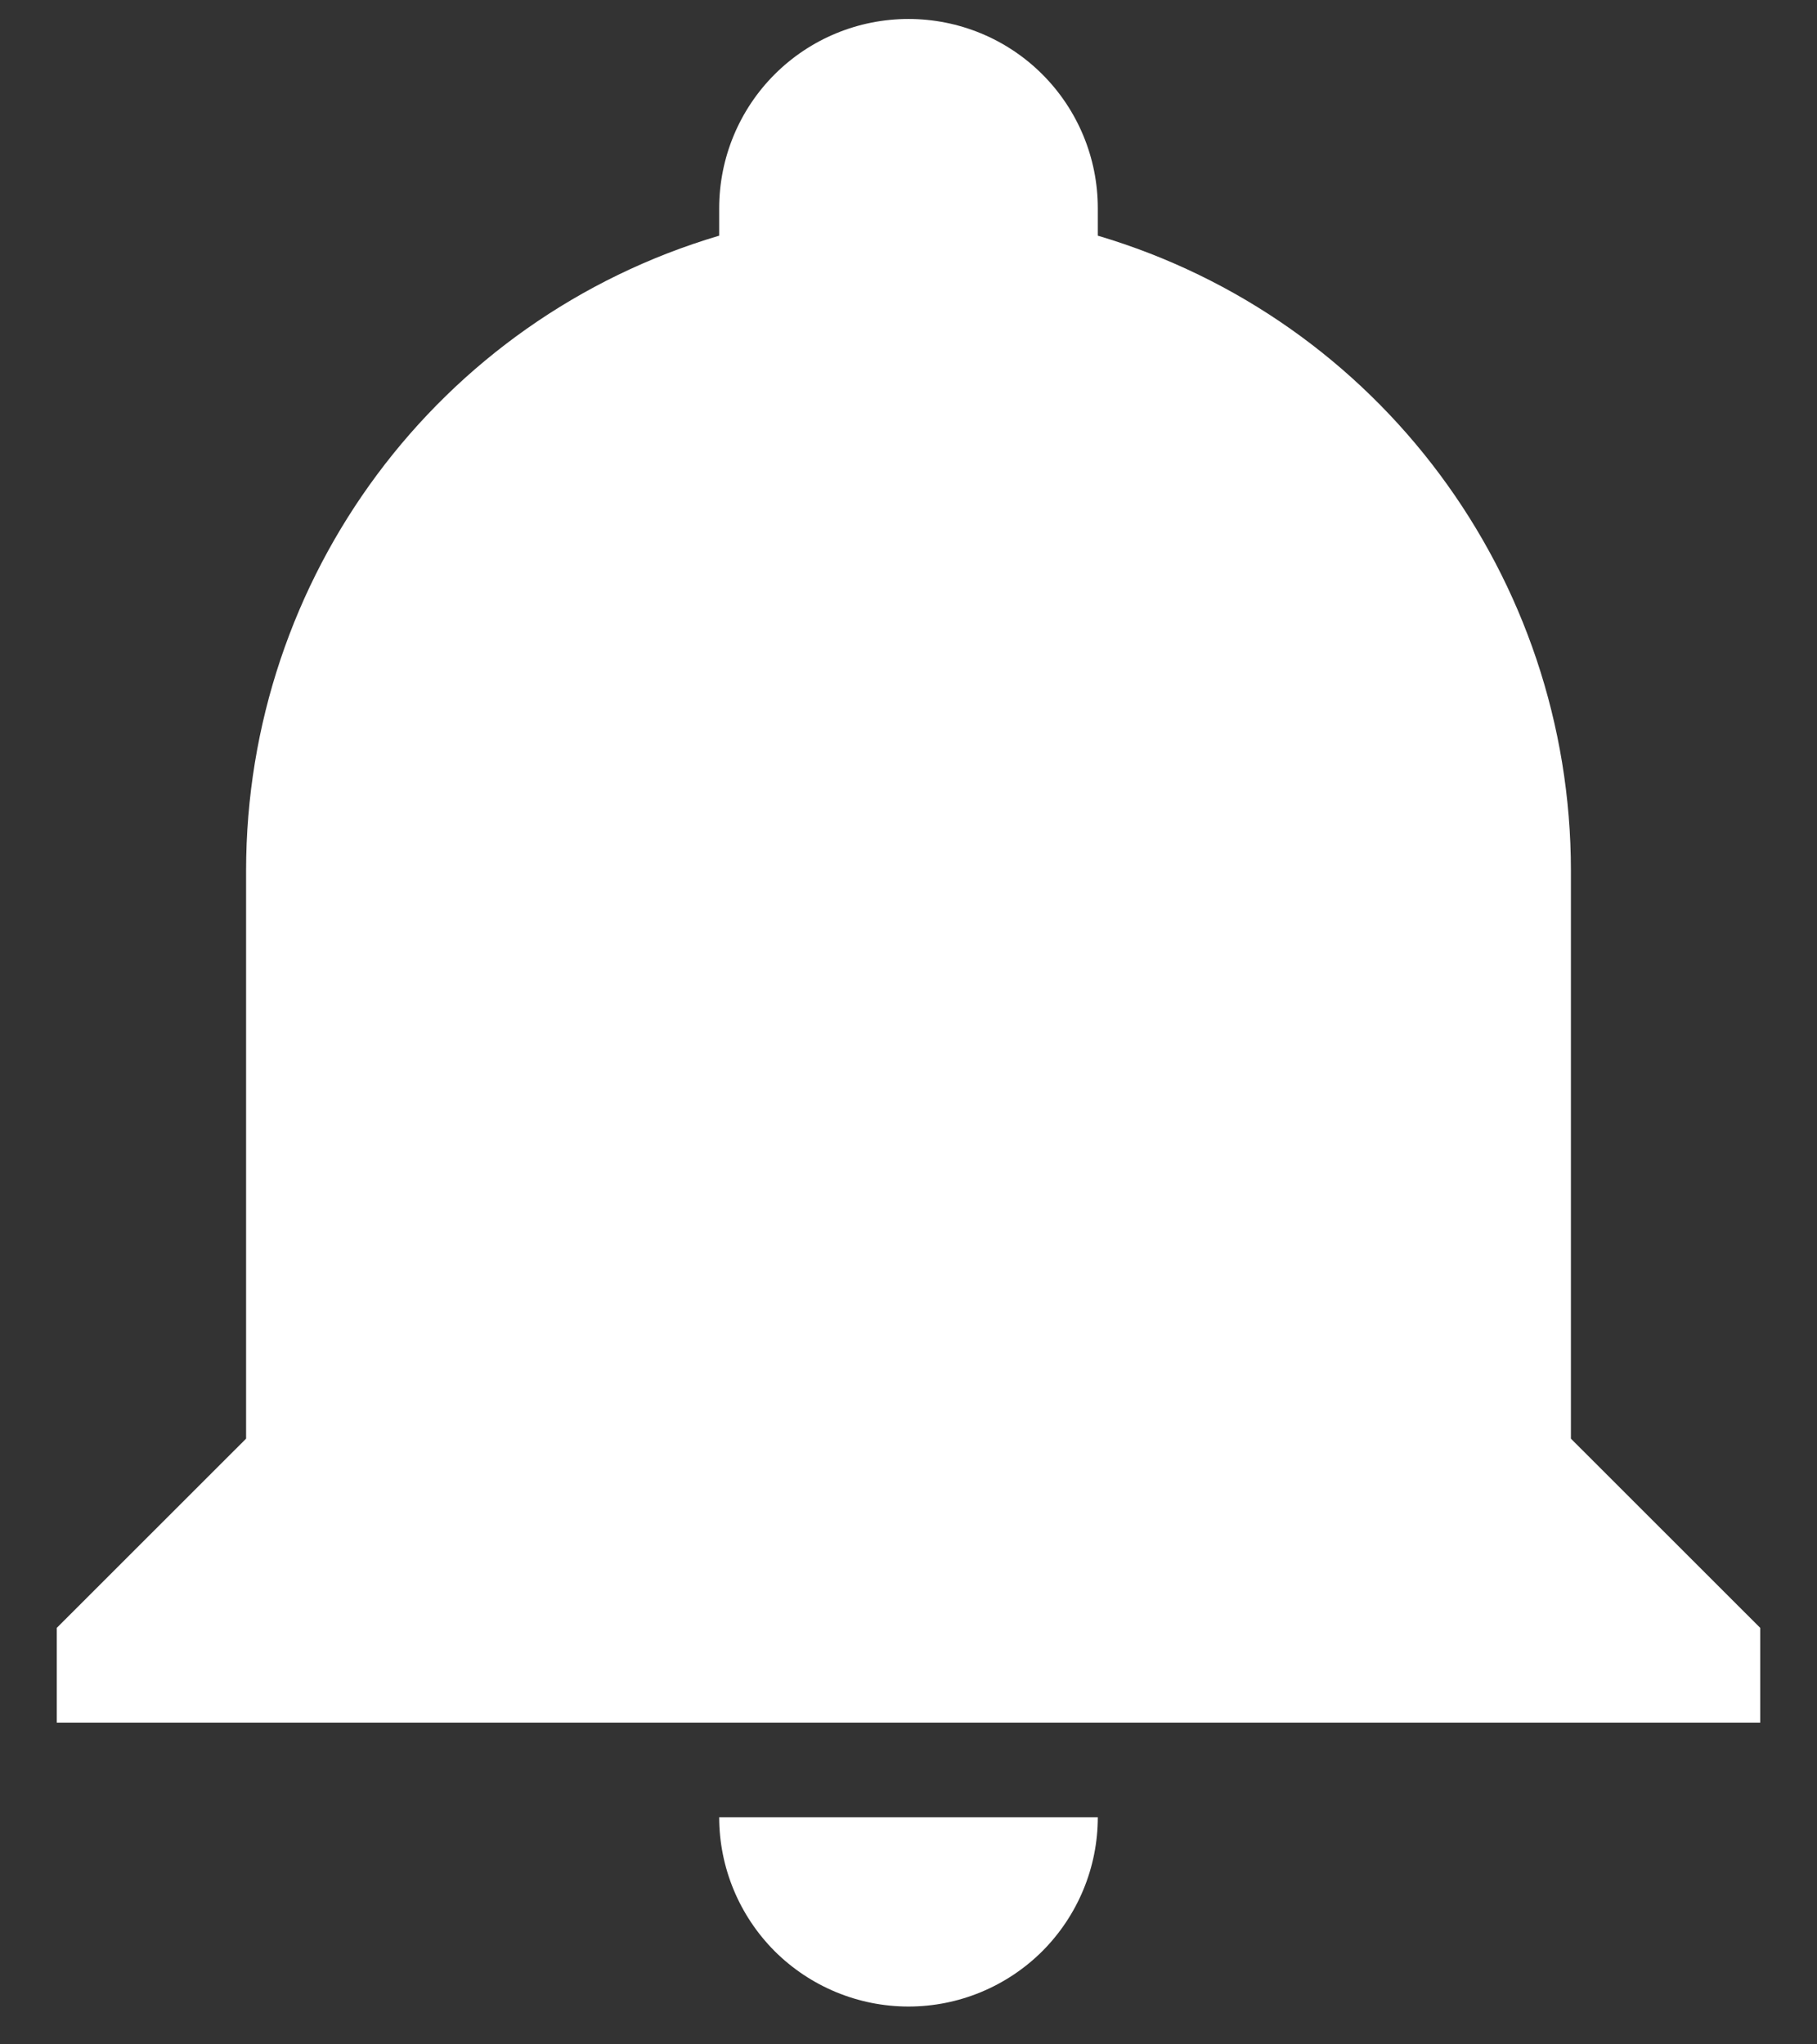 <svg width="16" height="18" viewBox="0 0 16 18" fill="none" xmlns="http://www.w3.org/2000/svg">
<rect x="0" y="0" width="16" height="18" fill="#333333" stroke="none"/>
<path d="M15.5 14.333V15.167H0.5V14.333L2.167 12.667V7.667C2.167 5.083 3.858 2.808 6.333 2.075V1.833C6.333 1.391 6.509 0.967 6.821 0.655C7.134 0.342 7.558 0.167 8 0.167C8.442 0.167 8.866 0.342 9.179 0.655C9.491 0.967 9.667 1.391 9.667 1.833V2.075C12.142 2.808 13.833 5.083 13.833 7.667V12.667L15.5 14.333ZM9.667 16C9.667 16.442 9.491 16.866 9.179 17.179C8.866 17.491 8.442 17.667 8 17.667C7.558 17.667 7.134 17.491 6.821 17.179C6.509 16.866 6.333 16.442 6.333 16" fill="white"/>
</svg>
